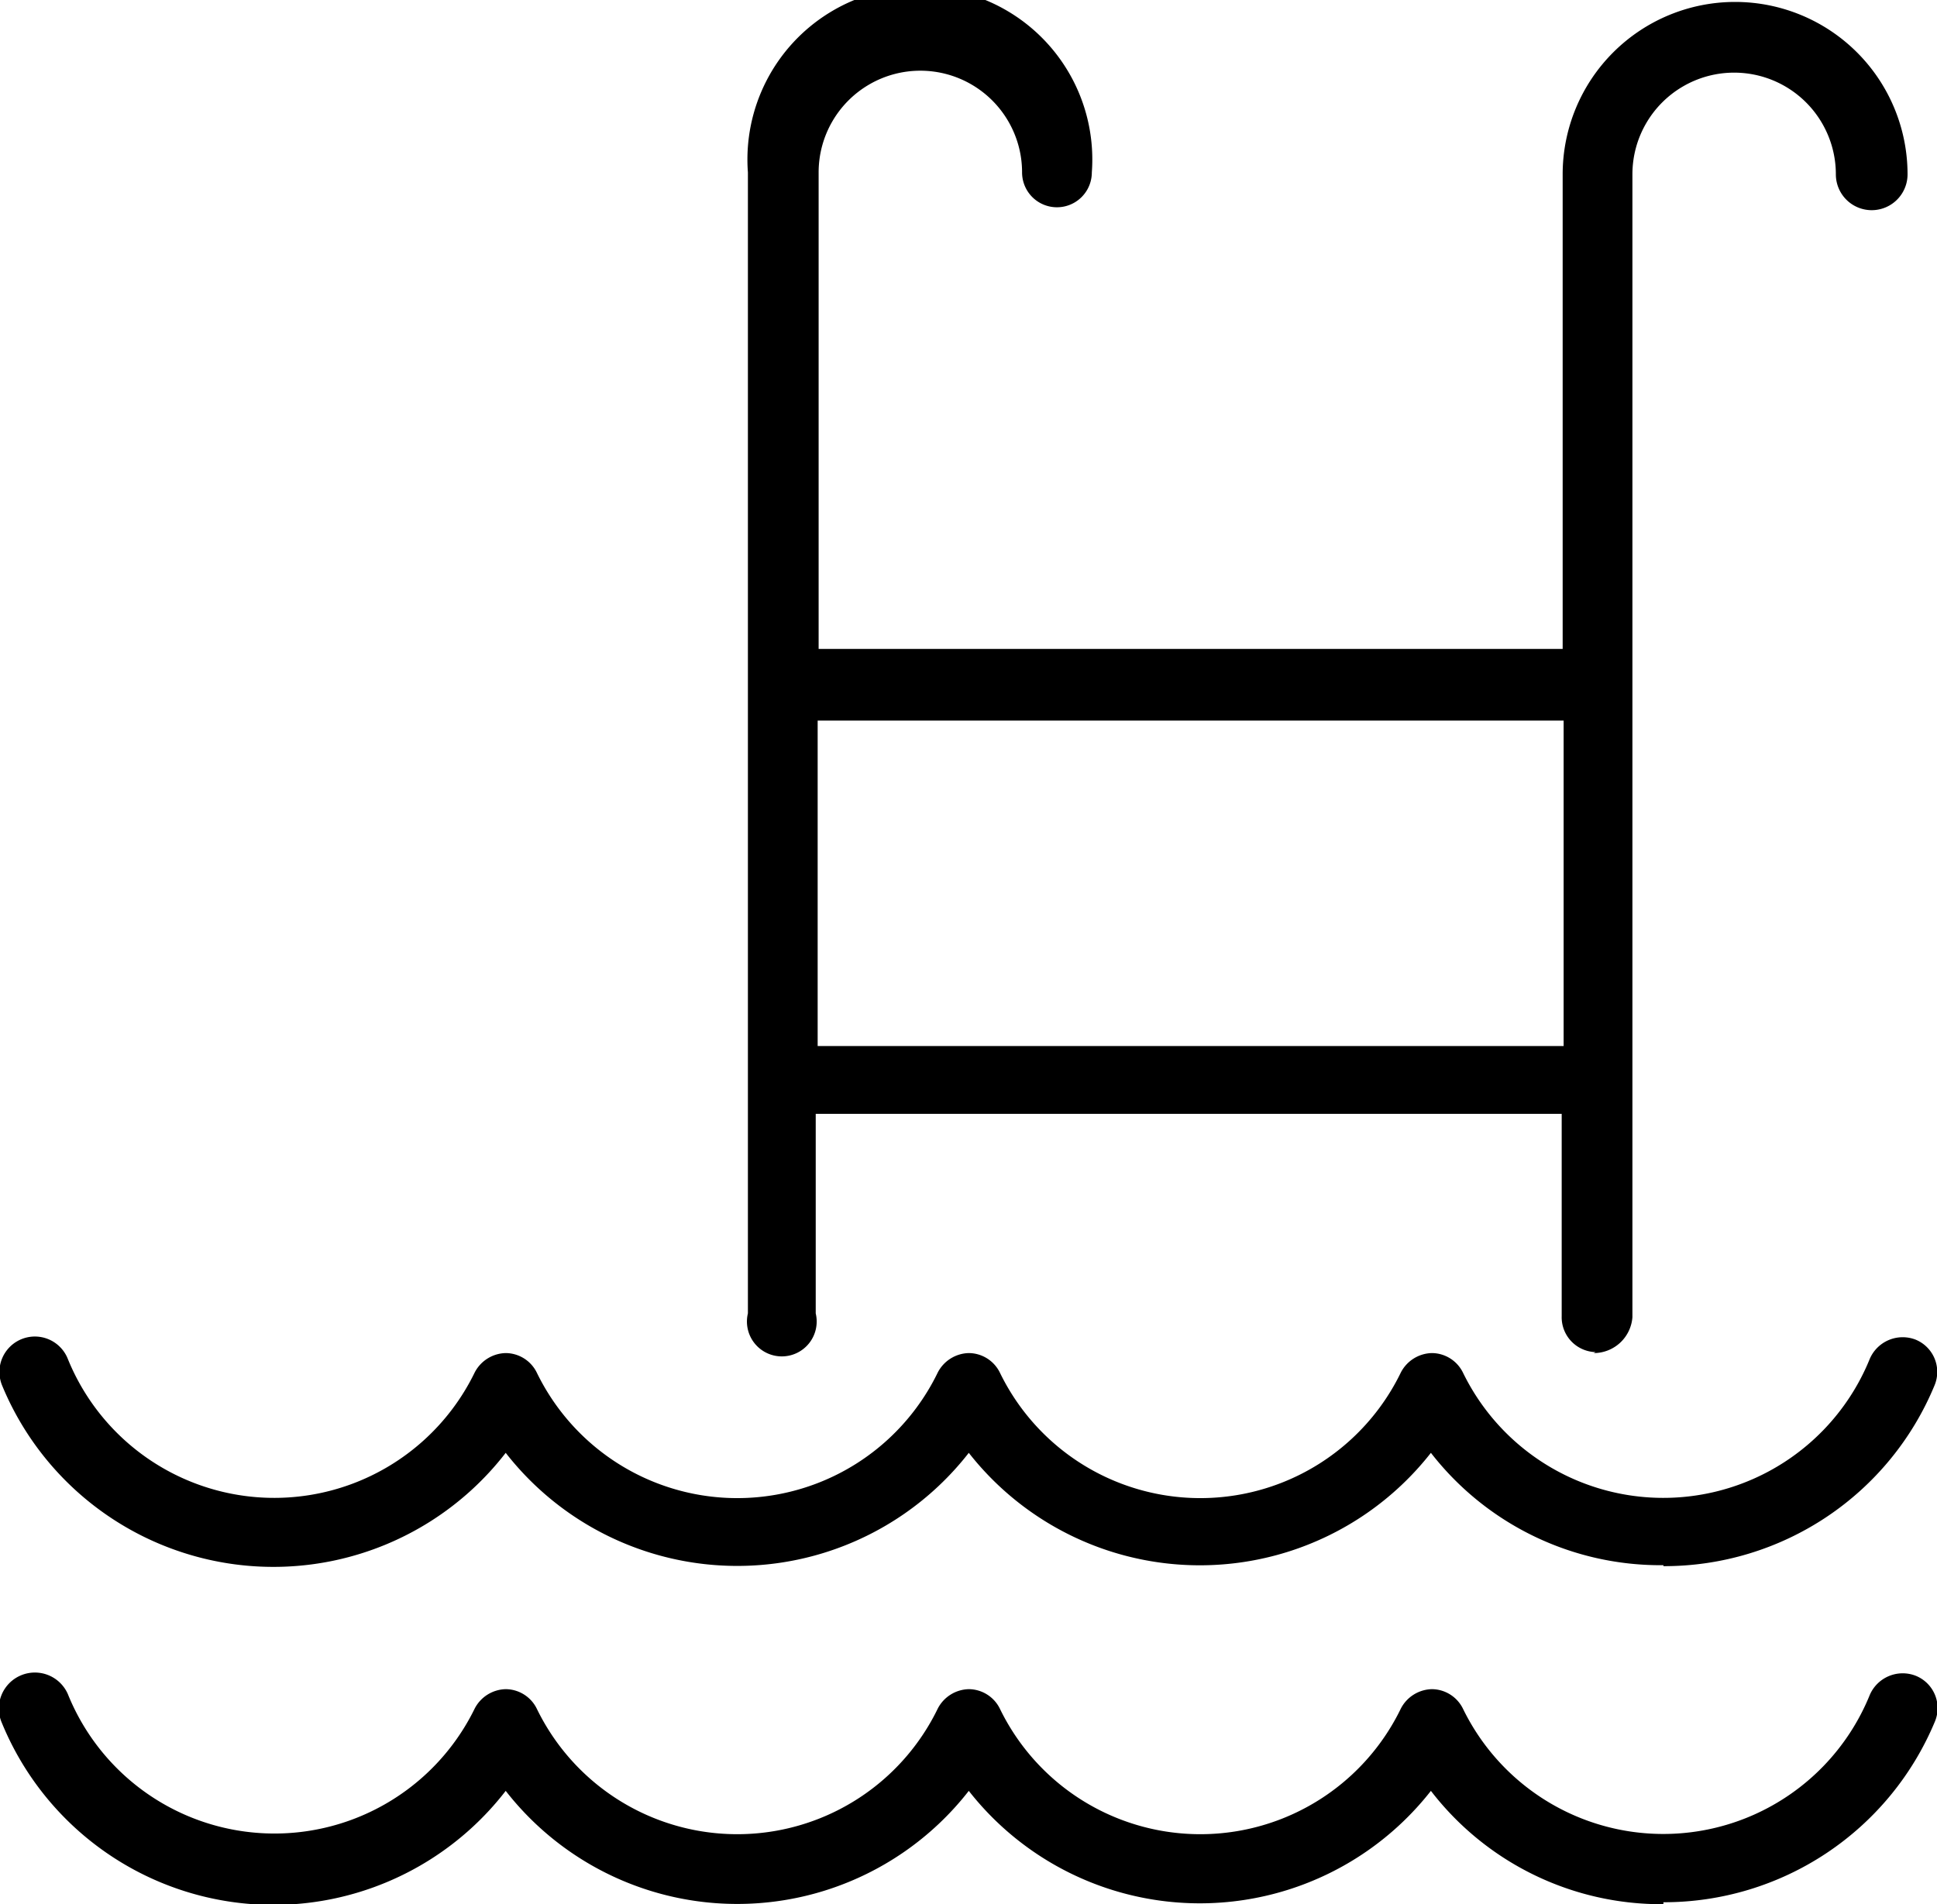 <svg xmlns="http://www.w3.org/2000/svg" viewBox="0 0 19.994 19.66">
  <path d="M17.17 19.66a3 3 0 0 1-2.4-1.17 3.03 3.03 0 0 1-4.77 0 3.03 3.03 0 0 1-4.78 0 3.03 3.03 0 0 1-5.2-.7.36.36 0 1 1 .68-.3 2.3 2.3 0 0 0 4.2.15.37.37 0 0 1 .32-.2.36.36 0 0 1 .32.2 2.3 2.3 0 0 0 4.14 0 .37.37 0 0 1 .32-.2.36.36 0 0 1 .32.2 2.3 2.3 0 0 0 4.14 0 .37.37 0 0 1 .32-.2.36.36 0 0 1 .32.2 2.3 2.3 0 0 0 4.2-.14.37.37 0 0 1 .47-.2.36.36 0 0 1 .2.48 3.03 3.03 0 0 1-2.8 1.86zm0-3.5a3 3 0 0 1-2.4-1.16A3.03 3.03 0 0 1 10 15a3.03 3.03 0 0 1-4.78 0 3.03 3.03 0 0 1-5.2-.7.36.36 0 0 1 .68-.27 2.3 2.3 0 0 0 4.2.14.37.37 0 0 1 .32-.2.36.36 0 0 1 .32.2 2.3 2.3 0 0 0 4.14 0 .37.37 0 0 1 .32-.2.36.36 0 0 1 .32.2 2.3 2.3 0 0 0 4.14 0 .37.37 0 0 1 .32-.2.36.36 0 0 1 .32.2 2.3 2.3 0 0 0 4.2-.14.37.37 0 0 1 .47-.2.36.36 0 0 1 .2.47 3.02 3.02 0 0 1-2.8 1.87zm-.7-2.2a.36.36 0 0 1-.35-.37V11.5h-7.7v2.06a.36.36 0 1 1-.7 0V1.78a1.78 1.78 0 1 1 3.55 0 .36.36 0 1 1-.72 0 1.05 1.05 0 0 0-2.1 0V6.7h7.68V1.8a1.78 1.78 0 0 1 3.56 0 .36.36 0 0 1-.74 0 1.05 1.05 0 0 0-2.1 0v11.8a.4.4 0 0 1-.4.37zM8.44 10.8h7.7V7.44h-7.7z"/>
</svg>
